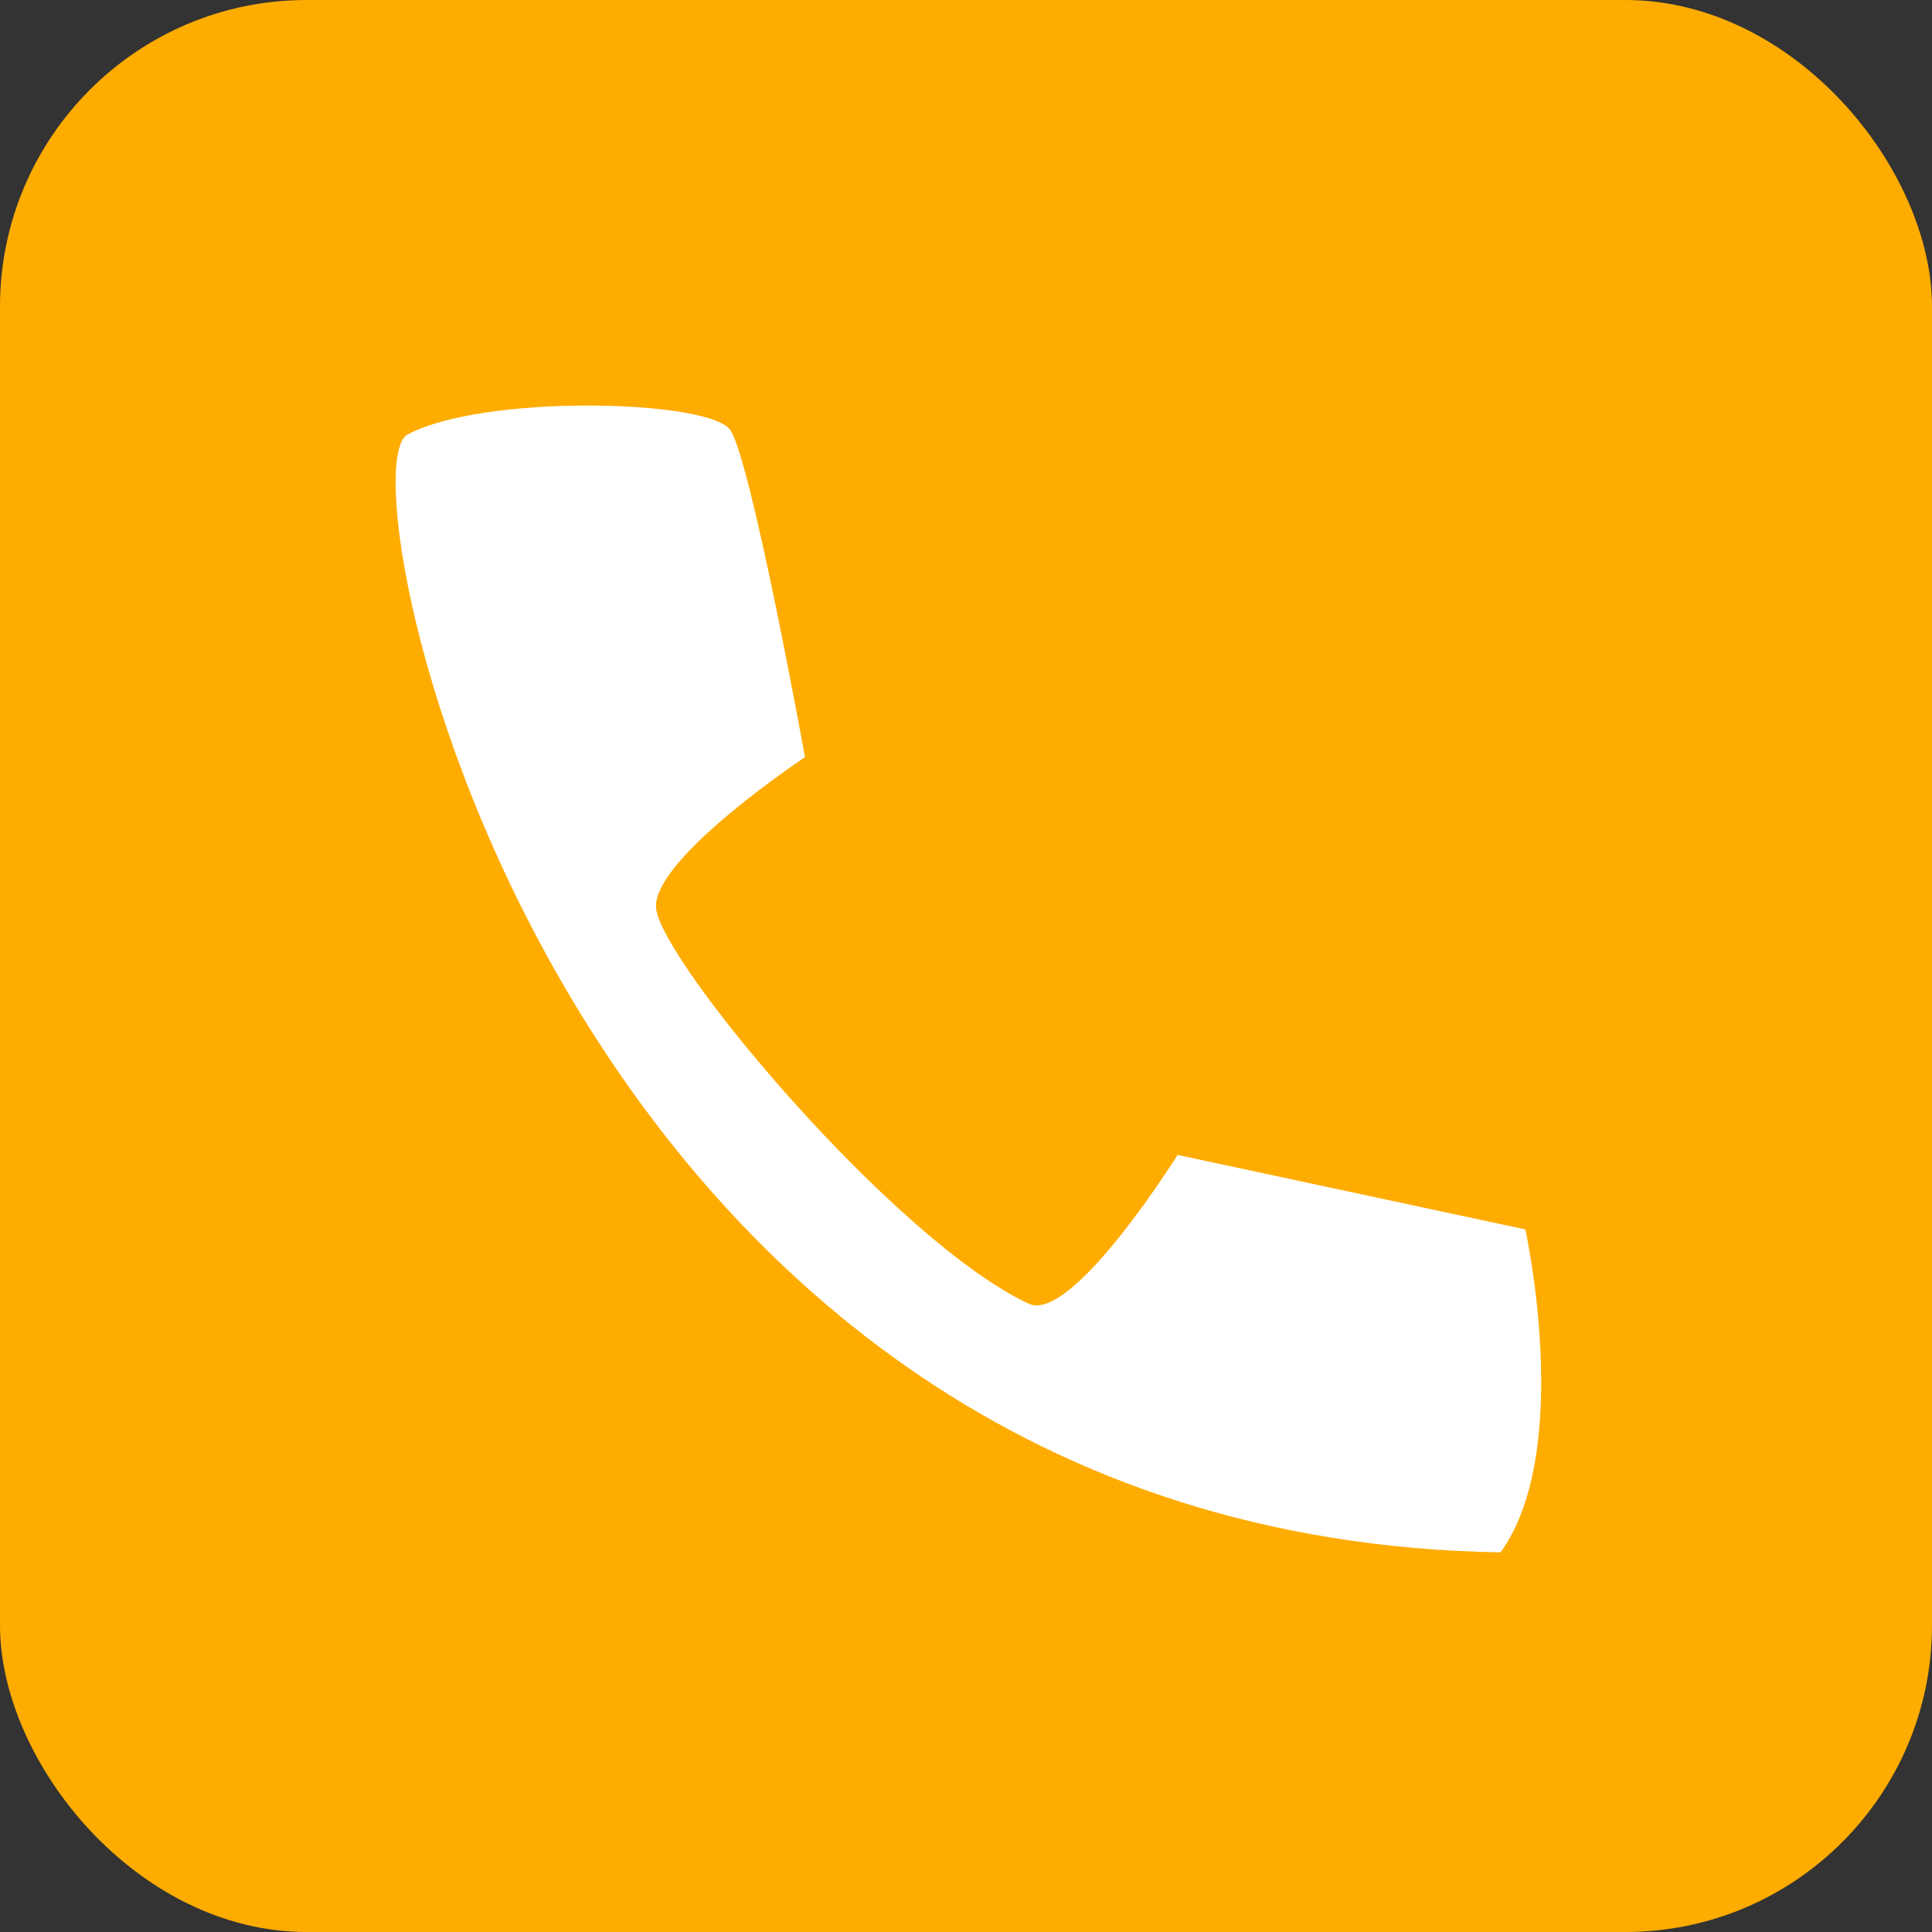 <svg xmlns="http://www.w3.org/2000/svg" width="63" height="63"><rect width="100%" height="100%" fill="#333333" stroke="none"/><rect width="63" height="63" rx="10" ry="10" fill="#ffac00"/><path d="M23.78 13.98c-.88-.96-8.05-1.12-10.49.19-2.26 1.2 4.78 35.95 35.64 36.45 2.4-3.31.81-10.53.81-10.53L38.4 37.66s-3.45 5.52-4.86 4.85c-4.4-2.06-12.13-11.32-12.15-12.95s4.86-4.87 4.86-4.87-1.81-9.99-2.47-10.71z" fill="#fff" fill-rule="evenodd"/></svg>